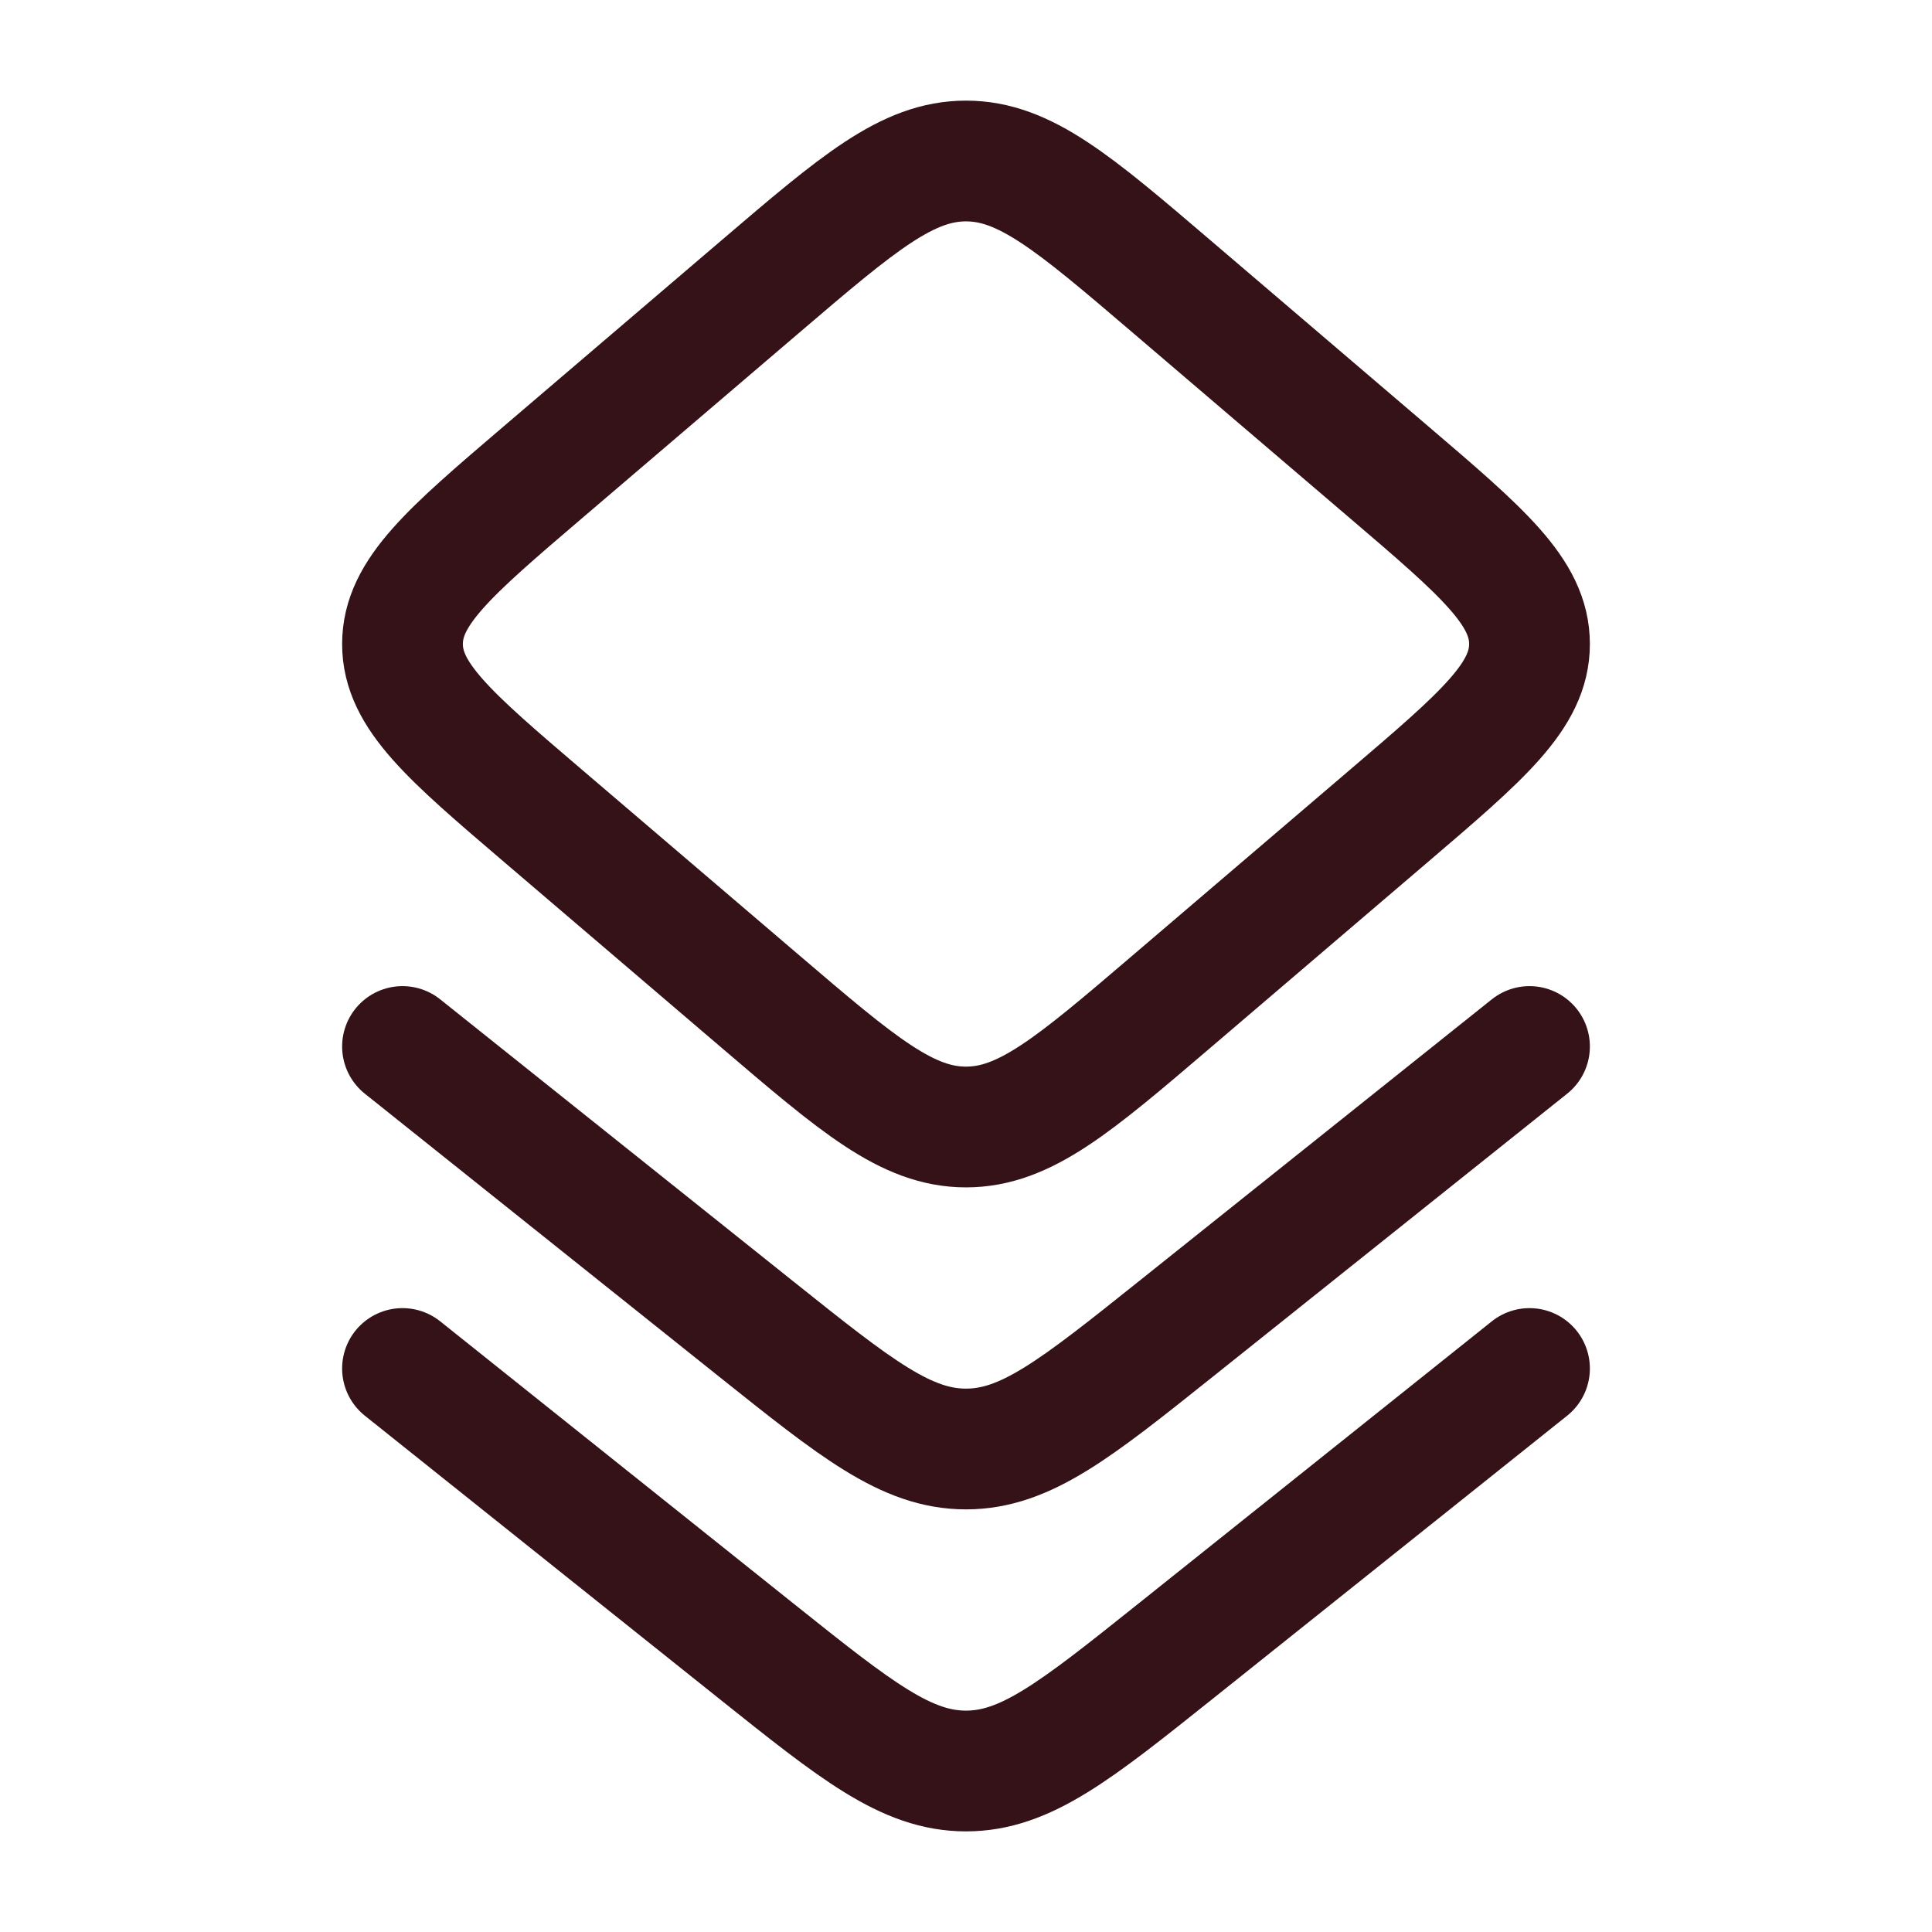 <svg width="24" height="24" viewBox="0 0 24 24" fill="none" xmlns="http://www.w3.org/2000/svg">
<path d="M14.553 12.442L17.253 10.136C18.418 9.141 19 8.644 19 8C19 7.356 18.418 6.859 17.253 5.864L14.553 3.558C13.337 2.519 12.728 2 12 2C11.272 2 10.663 2.519 9.447 3.558L6.747 5.864C5.582 6.859 5 7.356 5 8C5 8.644 5.582 9.141 6.747 10.136L9.447 12.442C10.663 13.481 11.272 14 12 14C12.728 14 13.337 13.481 14.553 12.442Z" stroke="#341217" stroke-width="1.5" stroke-linecap="round" stroke-linejoin="round"/>
<path d="M19 13L14.603 16.512C13.361 17.504 12.74 18 12 18C11.26 18 10.639 17.504 9.397 16.512L5 13" stroke="#341217" stroke-width="1.5" stroke-linecap="round" stroke-linejoin="round"/>
<path d="M19 17L14.603 20.512C13.361 21.504 12.74 22 12 22C11.26 22 10.639 21.504 9.397 20.512L5 17" stroke="#341217" stroke-width="1.5" stroke-linecap="round" stroke-linejoin="round"/>
</svg>
